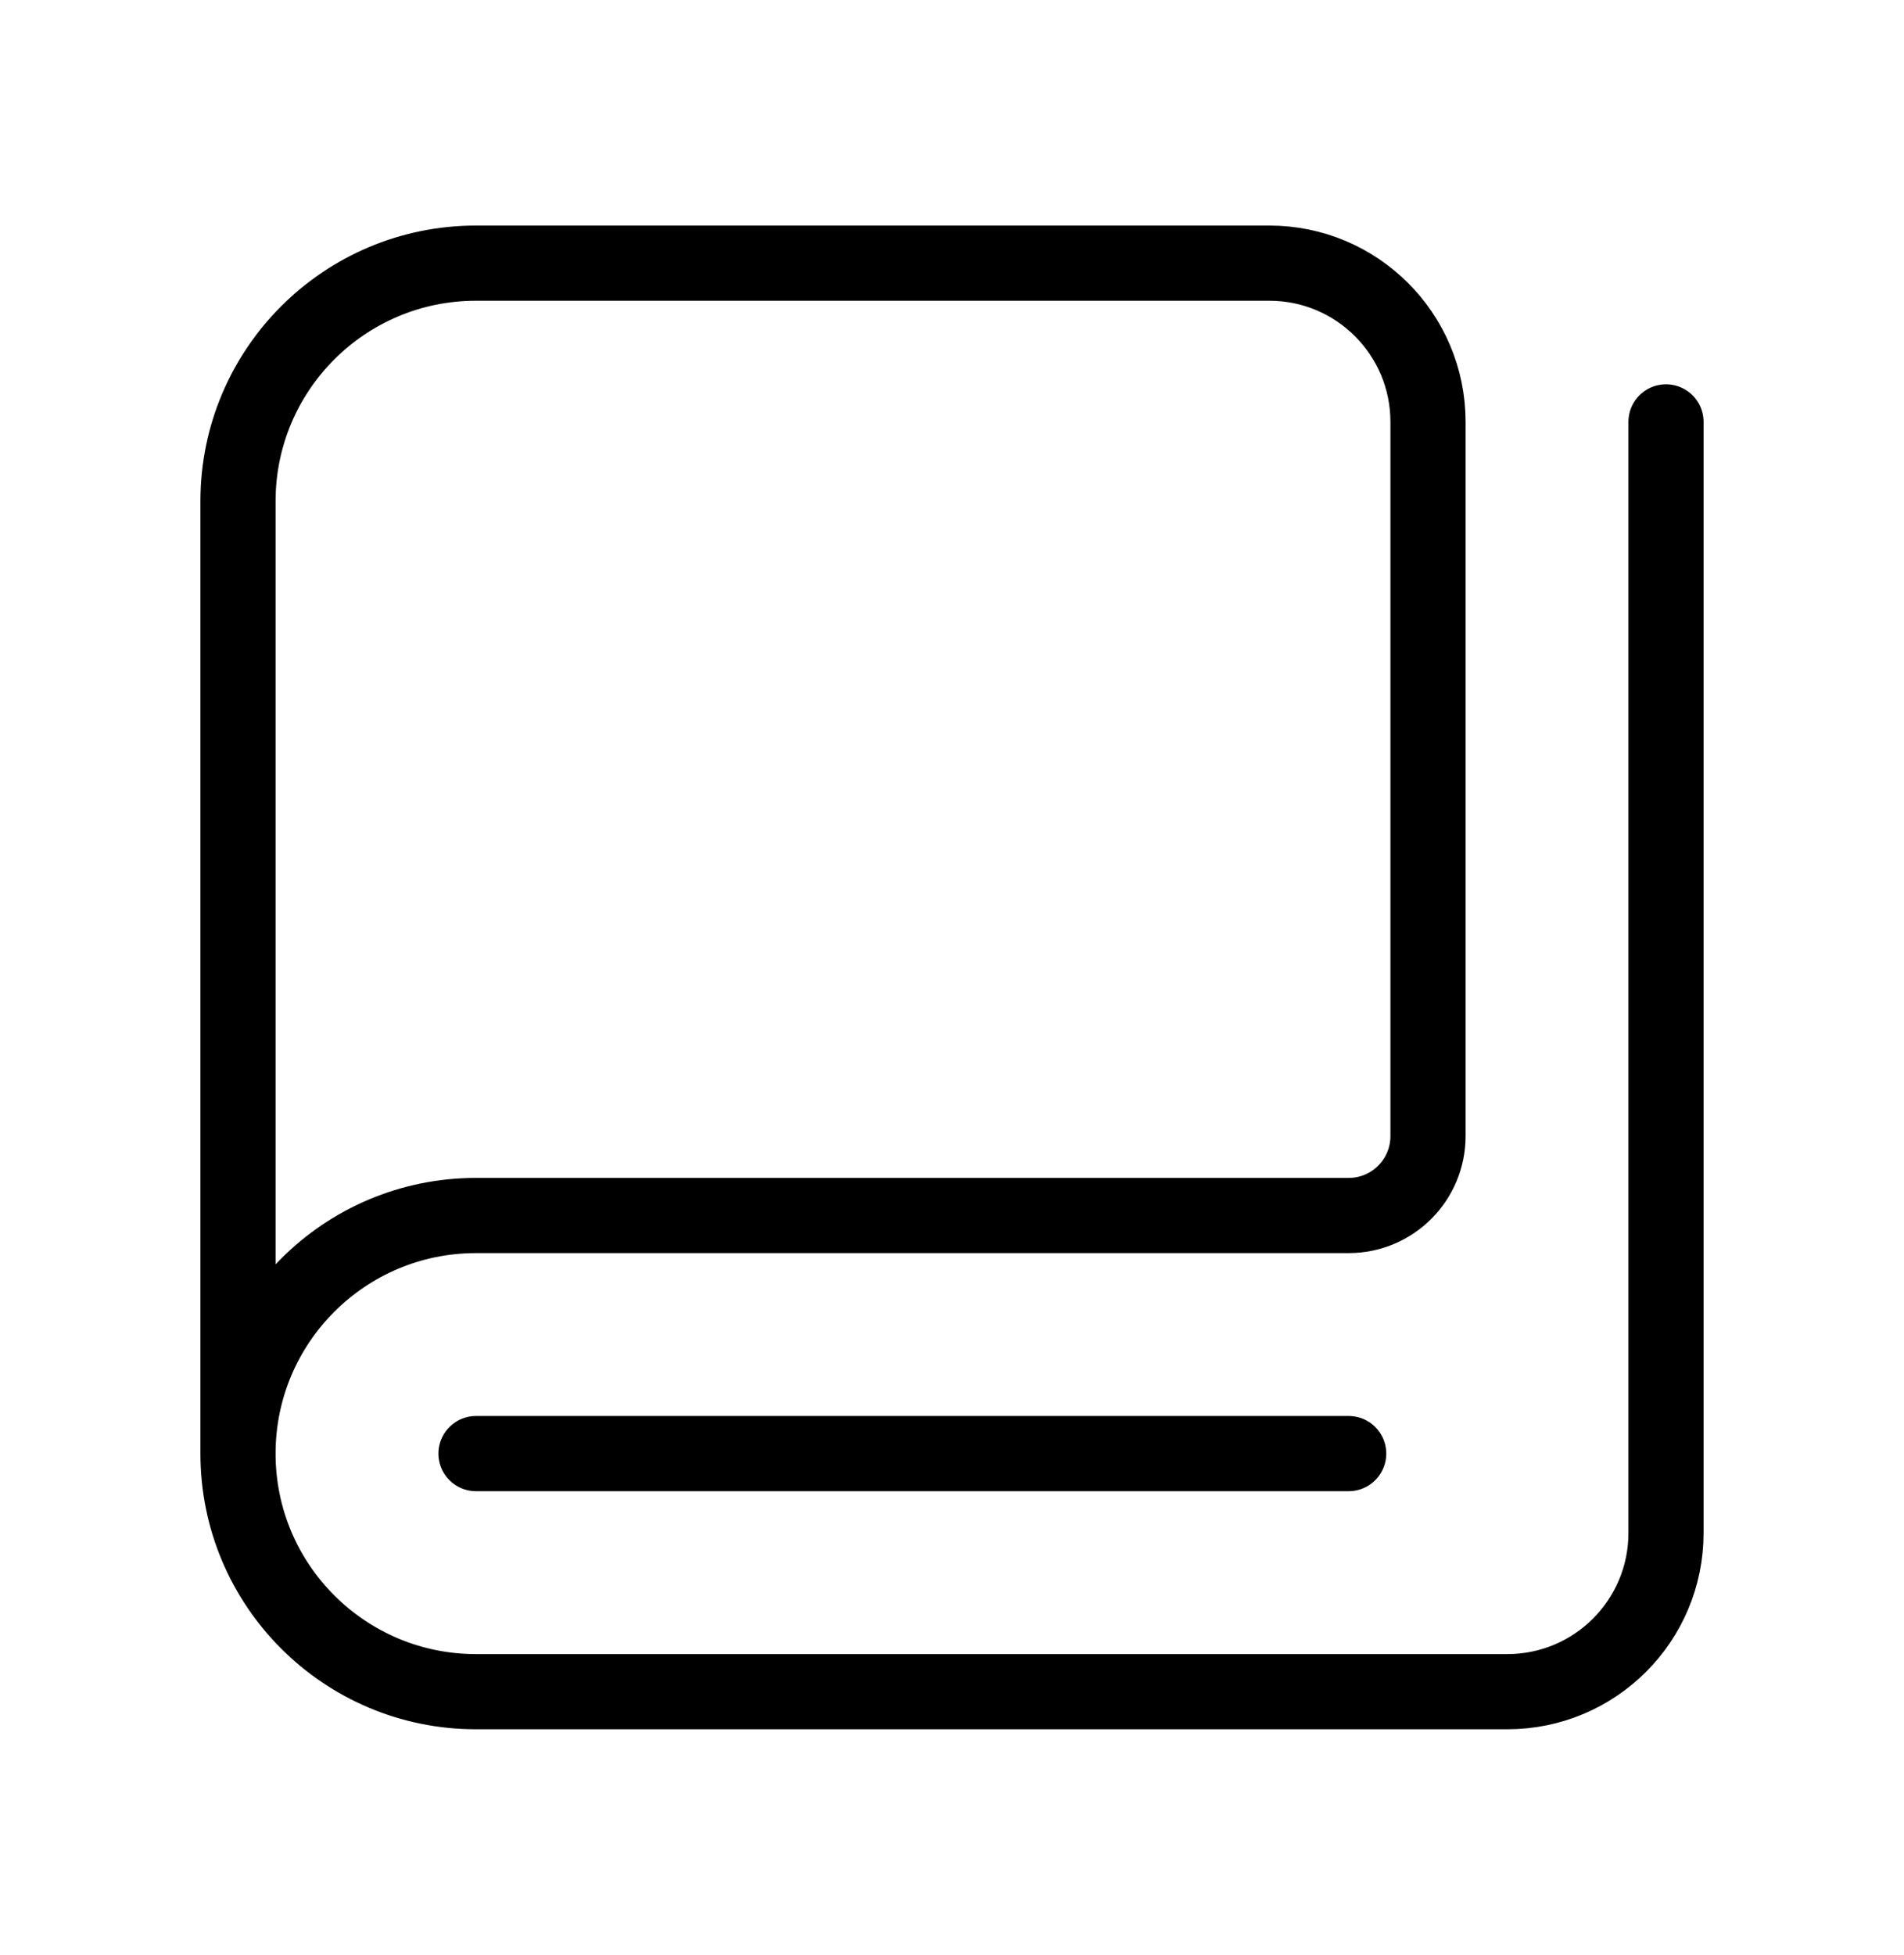 <svg width="38" height="39" viewBox="0 0 38 39" fill="none" xmlns="http://www.w3.org/2000/svg">
<g clip-path="url(#clip0_1614_31277)">
<path d="M26.917 29H9.5" stroke="black" stroke-width="1.5" stroke-linecap="round" stroke-linejoin="round"/>
<path d="M4.75 29V10C4.75 7.376 6.876 5.25 9.5 5.25H25.333C27.083 5.25 28.5 6.667 28.5 8.417V22.667C28.5 23.541 27.791 24.25 26.917 24.25H9.5C6.876 24.25 4.75 26.376 4.75 29ZM4.75 29C4.75 31.624 6.876 33.75 9.5 33.75H30.083C31.833 33.75 33.25 32.333 33.25 30.583V8.417" stroke="black" stroke-width="1.5" stroke-linecap="round" stroke-linejoin="round"/>
</g>
<defs>
<clipPath id="clip0_1614_31277">
<rect width="38" height="38" fill="white" transform="translate(0 0.5)"/>
</clipPath>
</defs>
</svg>
